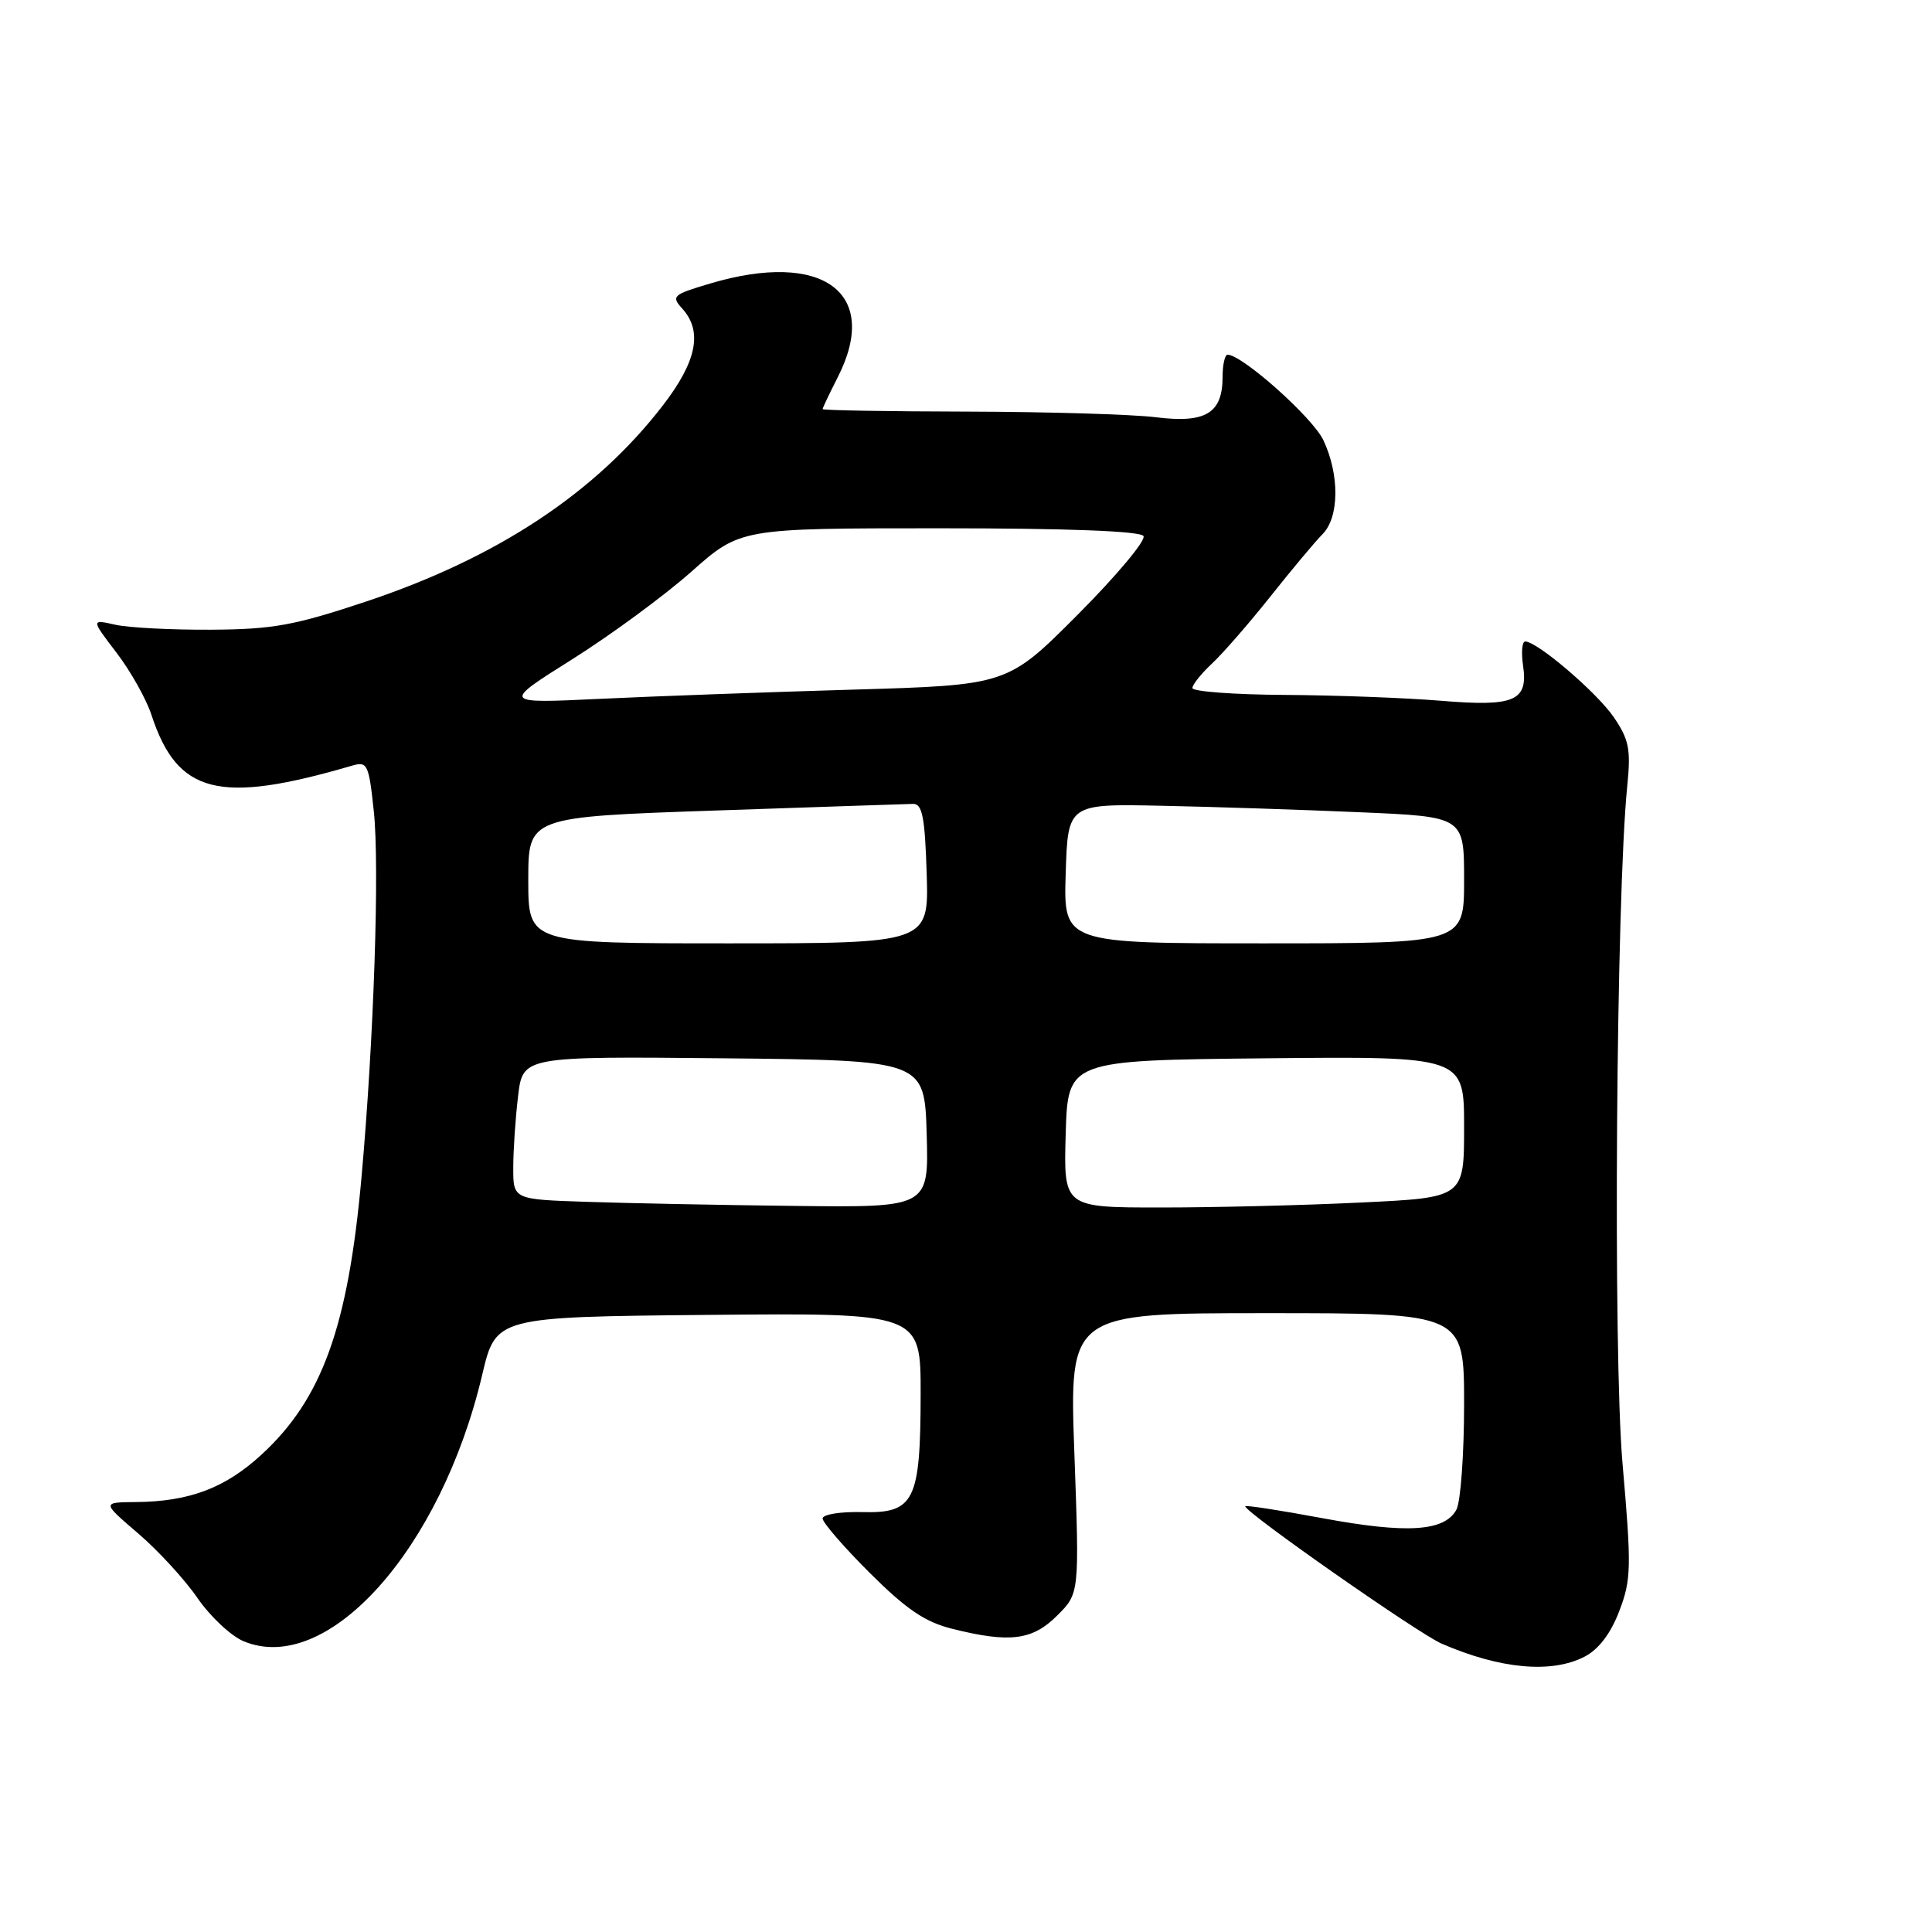 <?xml version="1.0" encoding="UTF-8" standalone="no"?>
<!DOCTYPE svg PUBLIC "-//W3C//DTD SVG 1.1//EN" "http://www.w3.org/Graphics/SVG/1.1/DTD/svg11.dtd" >
<svg xmlns="http://www.w3.org/2000/svg" xmlns:xlink="http://www.w3.org/1999/xlink" version="1.1" viewBox="0 0 256 256">
 <g >
 <path fill="currentColor"
d=" M 209.96 219.52 C 211.83 218.55 213.42 216.47 214.56 213.48 C 216.16 209.30 216.19 207.69 214.99 193.89 C 213.72 179.27 214.14 118.78 215.62 104.15 C 216.11 99.30 215.86 98.01 213.84 95.04 C 211.60 91.76 203.69 85.00 202.10 85.00 C 201.68 85.00 201.56 86.42 201.81 88.16 C 202.51 92.90 200.71 93.67 190.87 92.85 C 186.27 92.47 176.99 92.12 170.25 92.08 C 163.51 92.04 158.00 91.63 158.00 91.17 C 158.00 90.72 159.17 89.26 160.60 87.92 C 162.03 86.59 165.52 82.58 168.35 79.02 C 171.18 75.45 174.29 71.74 175.25 70.77 C 177.47 68.53 177.51 62.88 175.35 58.32 C 173.93 55.32 164.59 47.00 162.66 47.00 C 162.30 47.00 162.00 48.32 162.00 49.93 C 162.00 54.76 159.77 56.11 153.18 55.29 C 150.06 54.90 138.84 54.57 128.25 54.54 C 117.67 54.52 109.00 54.37 109.00 54.21 C 109.00 54.05 109.90 52.16 111.00 50.00 C 116.72 38.78 109.03 33.13 94.09 37.57 C 89.14 39.04 88.91 39.24 90.41 40.90 C 93.13 43.91 92.33 47.89 87.82 53.74 C 78.87 65.33 65.88 73.91 48.50 79.71 C 39.02 82.87 36.18 83.39 28.00 83.44 C 22.77 83.47 17.05 83.18 15.28 82.78 C 12.06 82.06 12.06 82.06 15.44 86.49 C 17.30 88.92 19.38 92.62 20.06 94.71 C 23.51 105.23 28.99 106.62 46.66 101.45 C 48.68 100.86 48.87 101.26 49.53 107.48 C 50.31 114.74 49.54 137.78 47.90 156.00 C 46.13 175.78 42.68 185.35 34.69 192.71 C 29.86 197.17 25.11 198.97 18.00 199.03 C 13.50 199.07 13.50 199.07 18.31 203.19 C 20.95 205.45 24.49 209.30 26.17 211.75 C 27.85 214.19 30.59 216.76 32.25 217.46 C 43.36 222.14 58.42 205.35 63.89 182.19 C 65.70 174.50 65.70 174.50 93.85 174.23 C 122.00 173.97 122.00 173.97 121.99 184.73 C 121.97 198.93 121.16 200.55 114.20 200.36 C 111.34 200.29 109.00 200.67 109.00 201.21 C 109.00 201.74 111.81 204.99 115.25 208.42 C 120.10 213.25 122.55 214.92 126.19 215.83 C 133.80 217.73 136.81 217.35 140.09 214.06 C 143.03 211.13 143.03 211.13 142.36 192.56 C 141.69 174.00 141.69 174.00 167.84 174.00 C 194.00 174.00 194.00 174.00 194.00 186.07 C 194.00 192.70 193.54 198.98 192.99 200.02 C 191.43 202.93 186.46 203.25 175.25 201.17 C 169.61 200.12 165.00 199.41 165.00 199.59 C 165.00 200.41 187.91 216.43 191.00 217.78 C 198.77 221.16 205.59 221.78 209.96 219.52 Z  M 77.75 159.25 C 68.00 158.93 68.00 158.93 68.01 154.71 C 68.01 152.40 68.30 148.13 68.65 145.23 C 69.28 139.97 69.28 139.97 95.89 140.23 C 122.50 140.50 122.50 140.50 122.79 150.25 C 123.07 160.00 123.07 160.00 105.29 159.79 C 95.50 159.68 83.11 159.43 77.75 159.25 Z  M 141.21 150.25 C 141.50 140.50 141.50 140.50 167.75 140.23 C 194.00 139.97 194.00 139.97 194.00 149.33 C 194.00 158.69 194.00 158.69 180.34 159.34 C 172.83 159.71 160.89 160.00 153.81 160.00 C 140.93 160.00 140.93 160.00 141.21 150.25 Z  M 70.00 116.62 C 70.00 108.25 70.00 108.25 94.75 107.40 C 108.36 106.93 120.17 106.54 121.00 106.52 C 122.21 106.50 122.56 108.31 122.79 115.75 C 123.08 125.00 123.08 125.00 96.54 125.00 C 70.00 125.00 70.00 125.00 70.00 116.62 Z  M 141.21 115.75 C 141.50 106.50 141.50 106.50 154.00 106.77 C 160.88 106.91 172.69 107.30 180.25 107.63 C 194.00 108.22 194.00 108.22 194.00 116.61 C 194.00 125.00 194.00 125.00 167.46 125.00 C 140.92 125.00 140.92 125.00 141.21 115.75 Z  M 75.82 87.36 C 80.94 84.14 88.05 78.91 91.61 75.75 C 98.10 70.00 98.10 70.00 124.49 70.00 C 141.49 70.00 151.11 70.37 151.52 71.03 C 151.87 71.59 147.96 76.27 142.83 81.42 C 133.50 90.78 133.50 90.78 113.00 91.38 C 101.72 91.71 86.65 92.26 79.50 92.60 C 66.50 93.22 66.50 93.22 75.82 87.36 Z "/>
</g>
</svg>